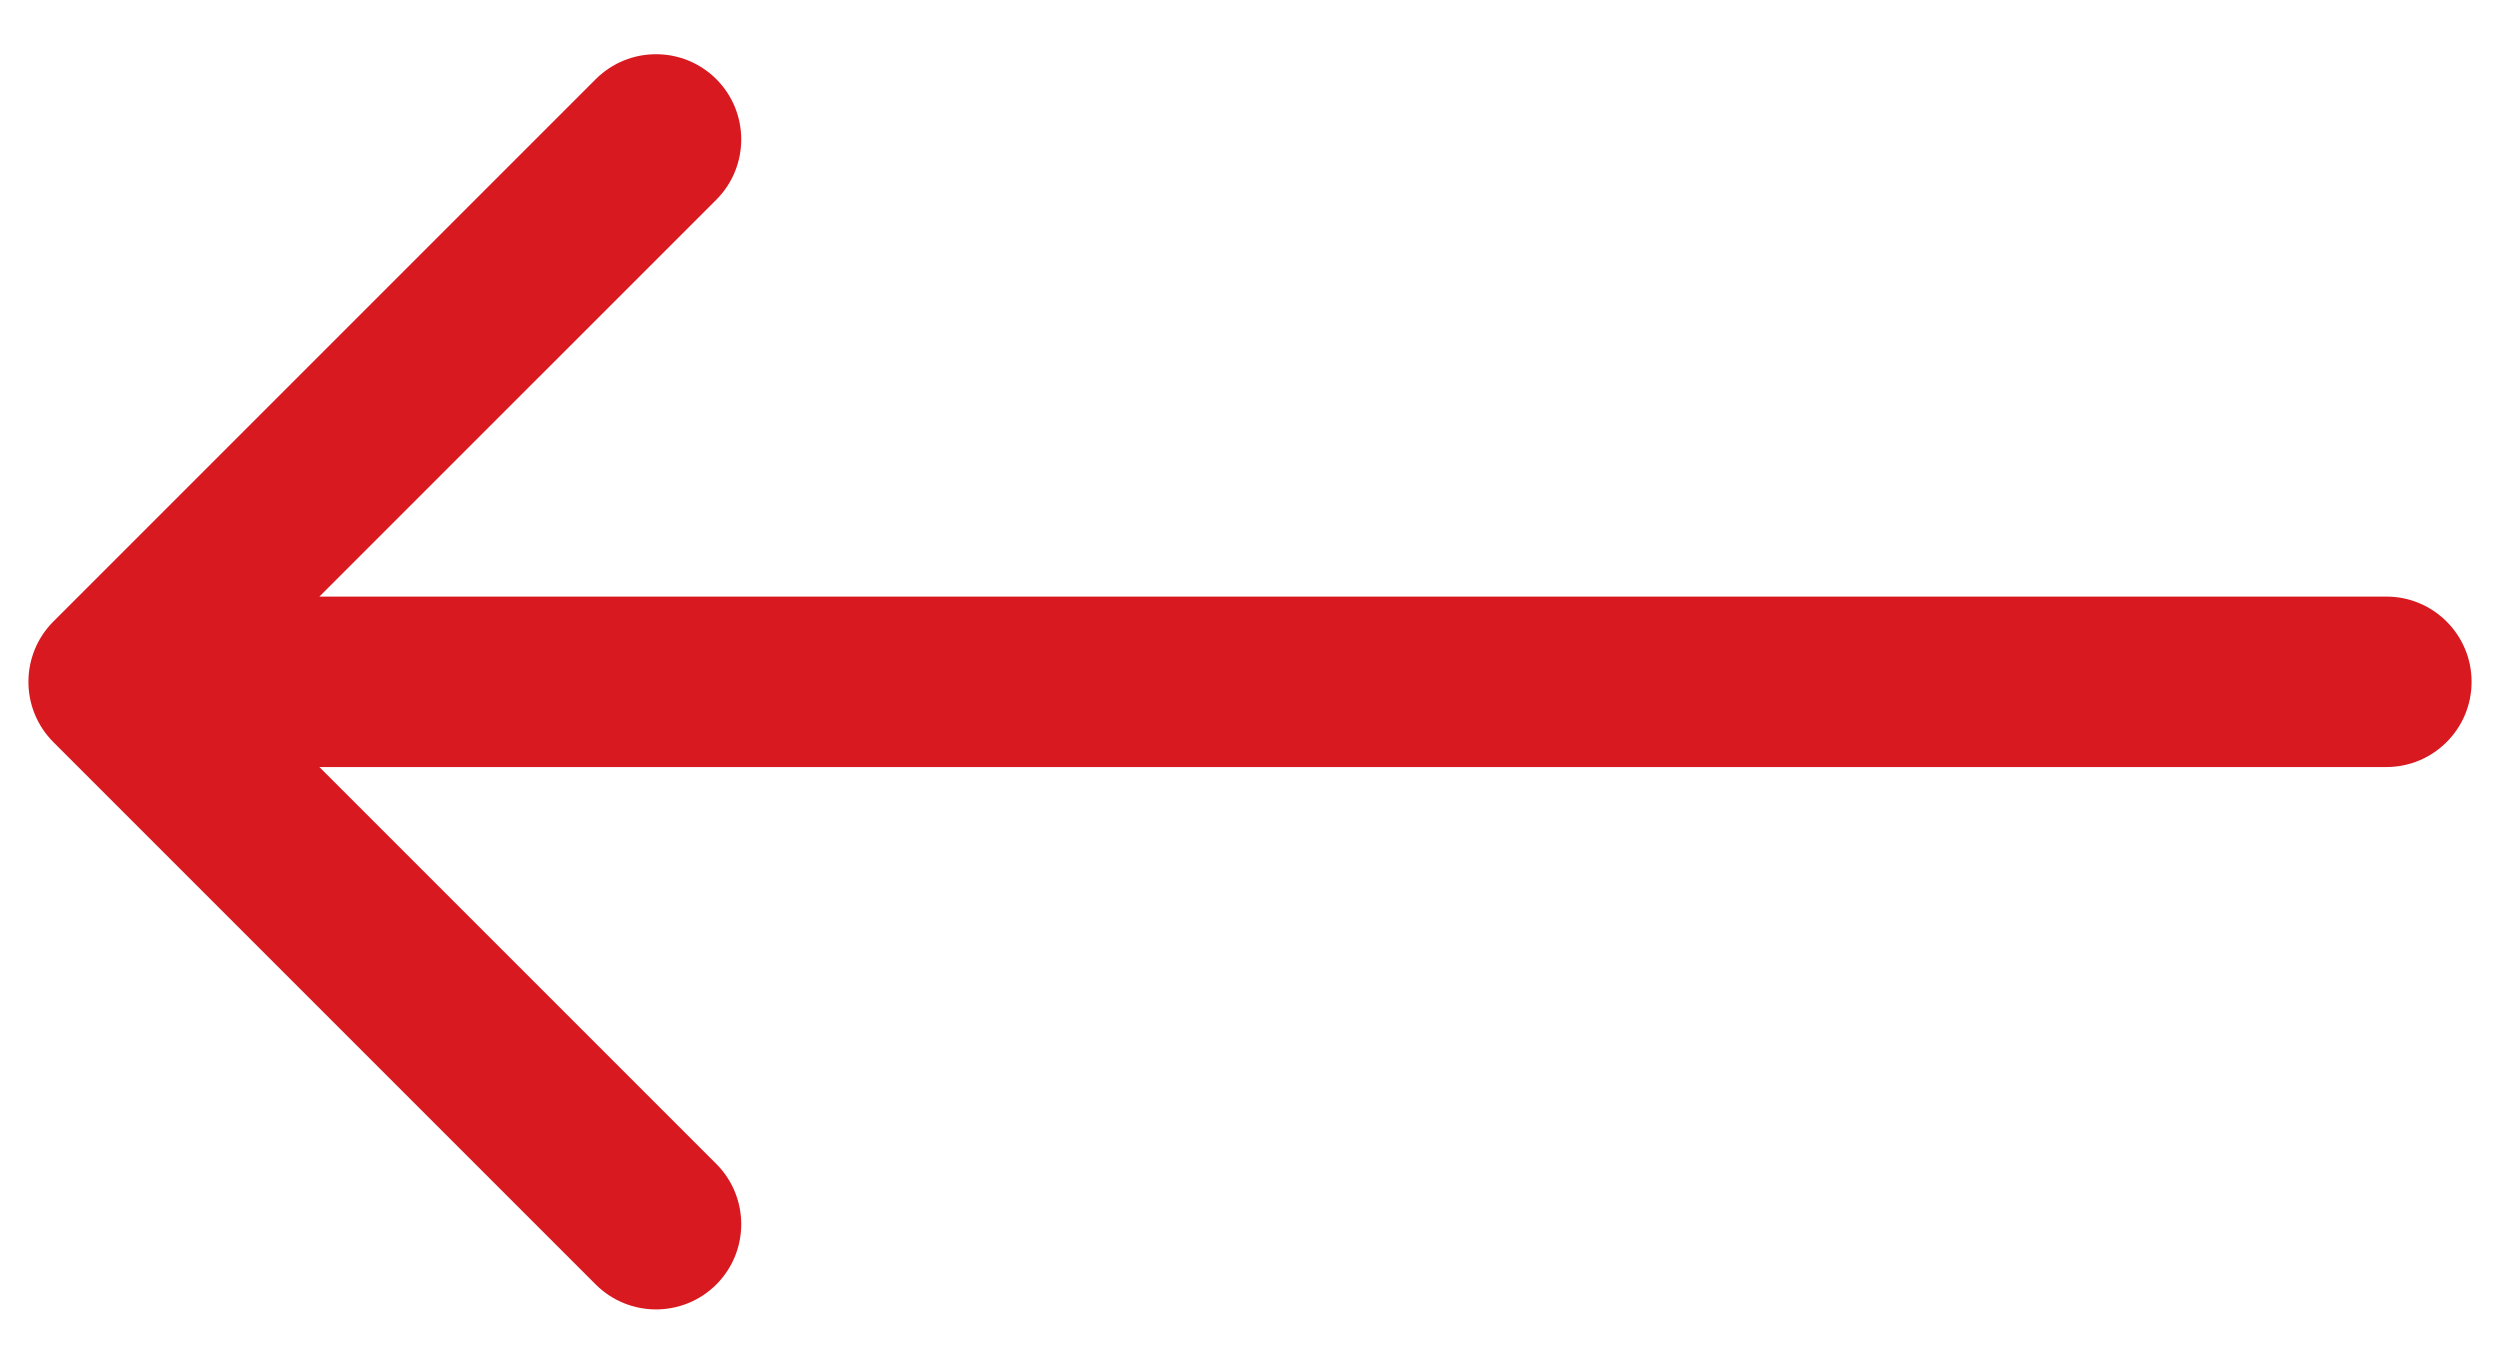 <svg width="44" height="24" viewBox="0 0 44 24" fill="none" xmlns="http://www.w3.org/2000/svg">
<path d="M42 13.5C42.828 13.5 43.5 12.828 43.5 12C43.5 11.172 42.828 10.5 42 10.5L42 13.5ZM0.939 10.939C0.354 11.525 0.354 12.475 0.939 13.061L10.485 22.607C11.071 23.192 12.021 23.192 12.607 22.607C13.192 22.021 13.192 21.071 12.607 20.485L4.121 12L12.607 3.515C13.192 2.929 13.192 1.979 12.607 1.393C12.021 0.808 11.071 0.808 10.485 1.393L0.939 10.939ZM42 10.5L2 10.5L2 13.5L42 13.5L42 10.5Z" fill="#D81920"/>
</svg>
